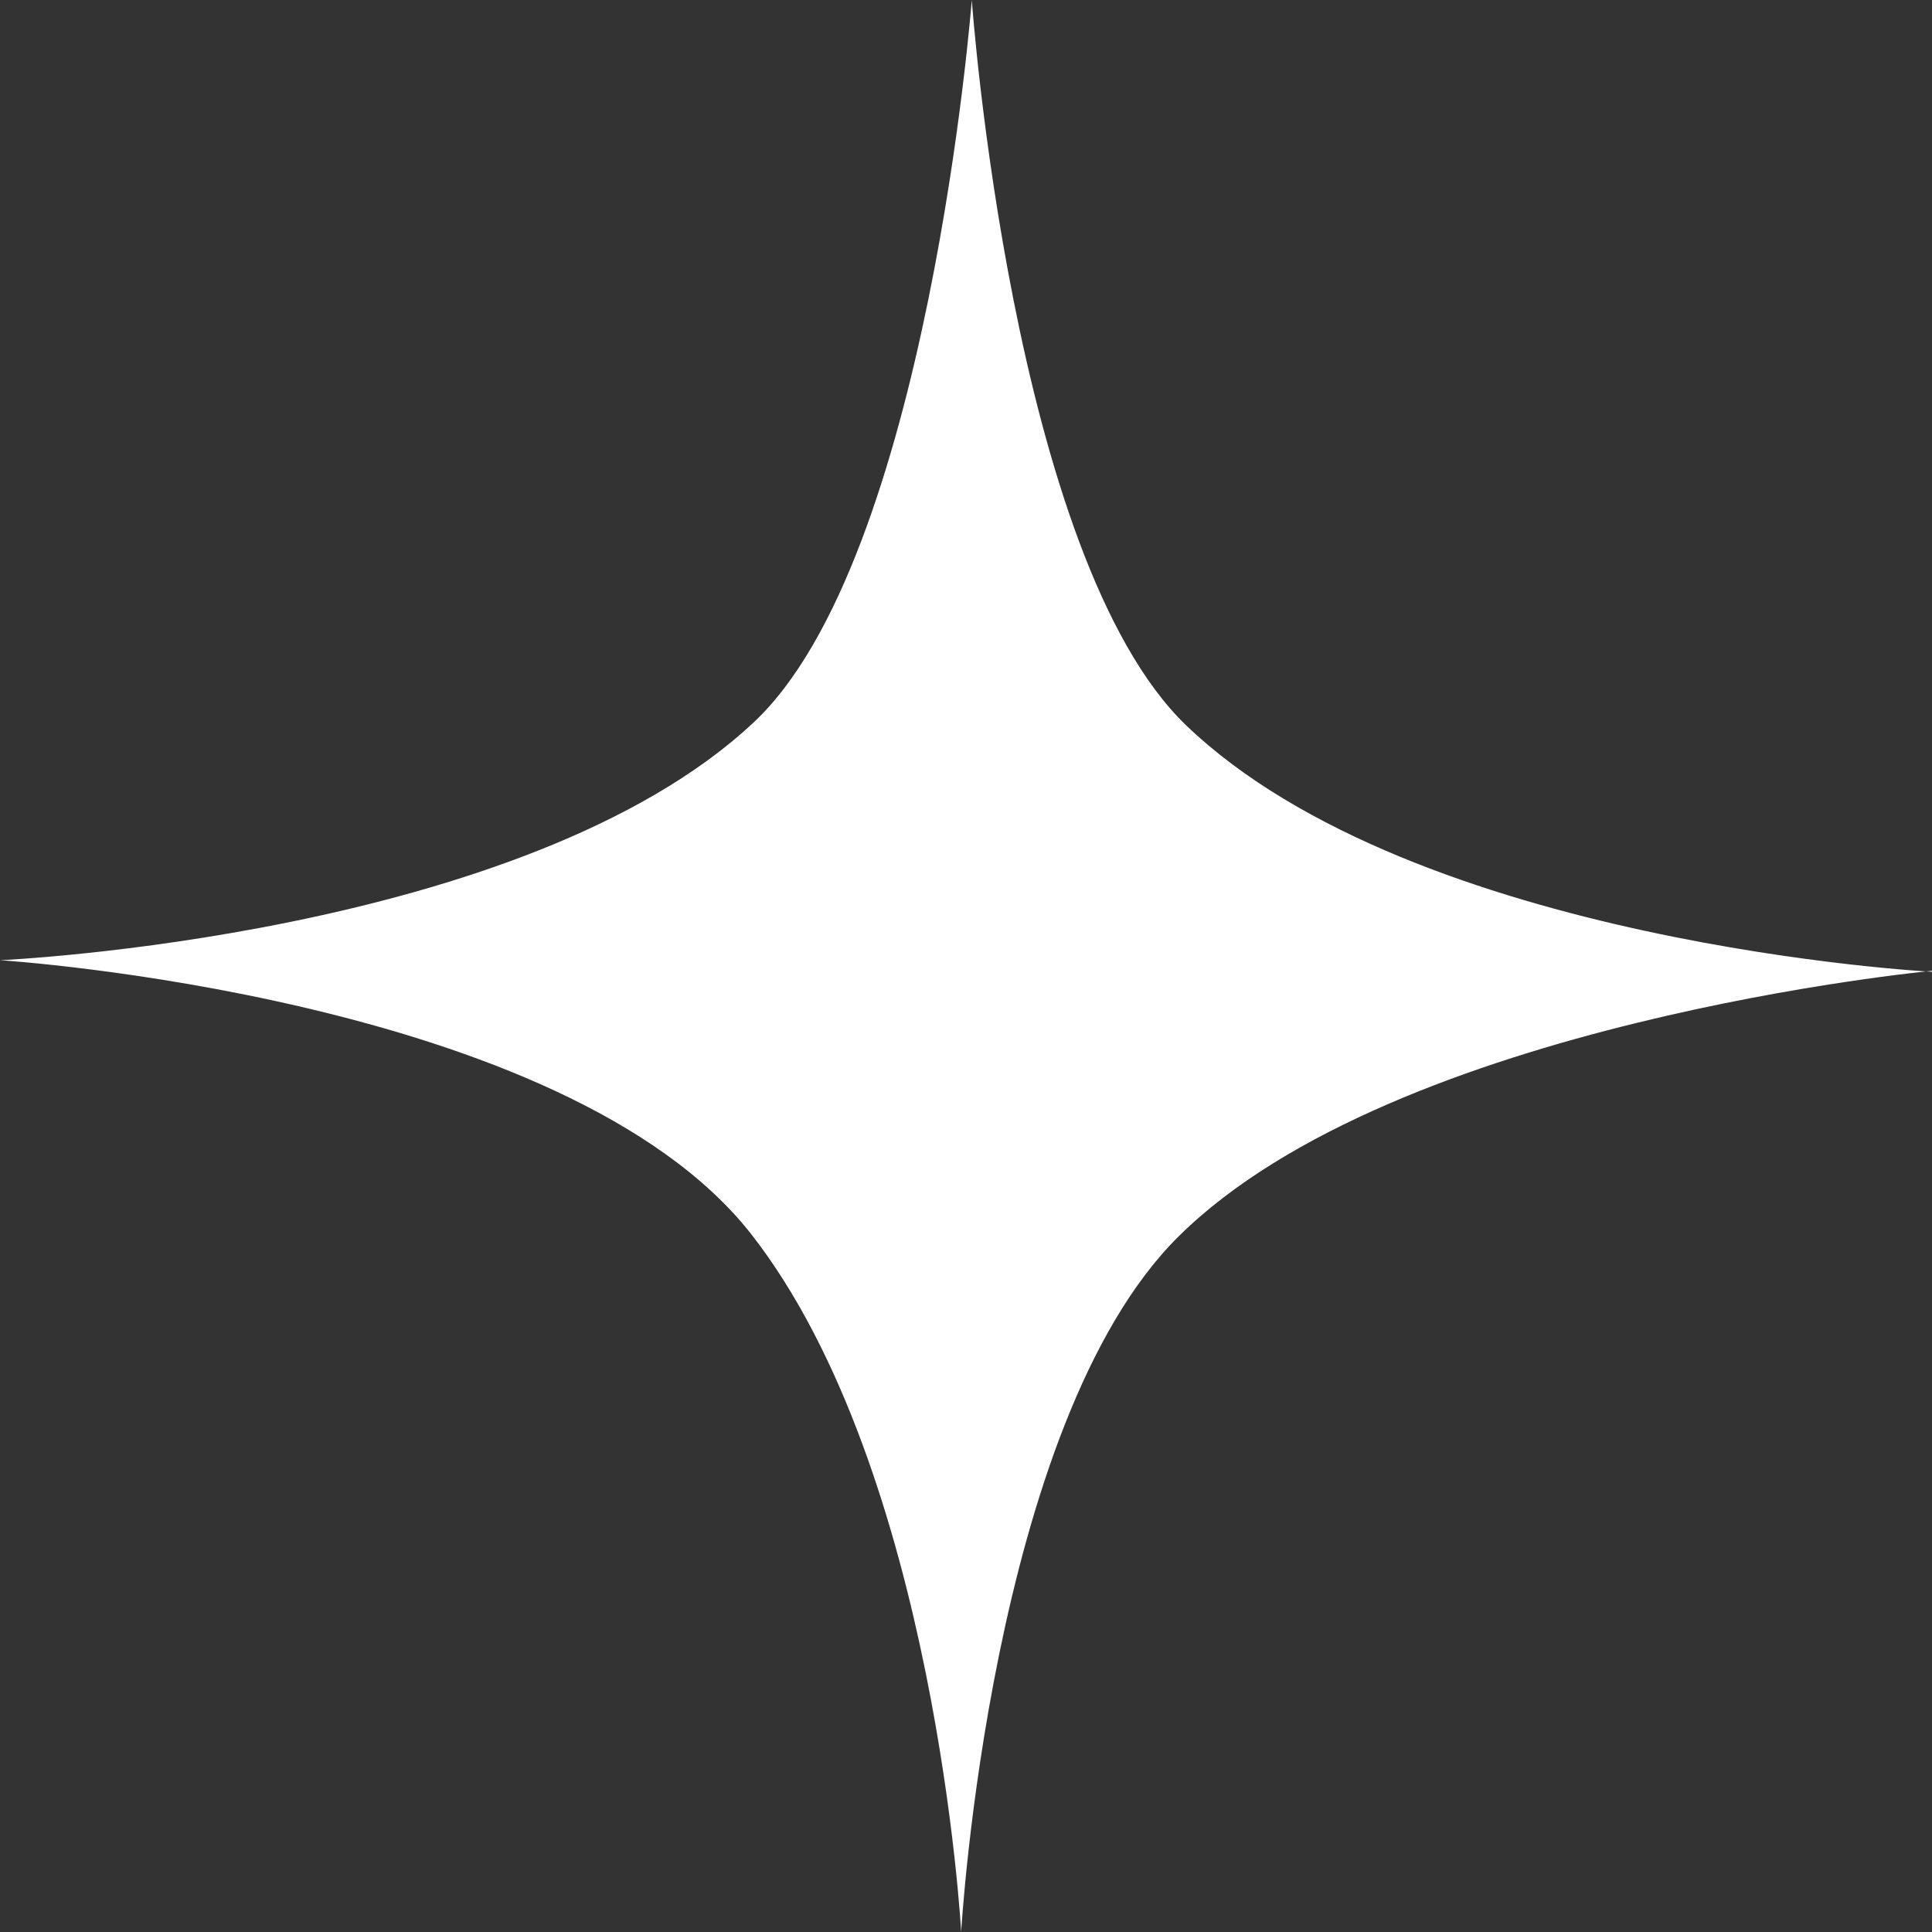 <?xml version="1.0" encoding="UTF-8"?>
<svg id="Layer_1" data-name="Layer 1" xmlns="http://www.w3.org/2000/svg" version="1.1" viewBox="0 0 200 200">
  <rect x="0" y="0" width="200" height="200" fill="#333333" stroke="none"/>
  <defs>
    <style>
      .cls-1 {
        fill: #fff;
        stroke-width: 0px;
      }
    </style>
  </defs>
  <path class="cls-1" d="M200,100.5s-55.5,5.2-78,27.5c-19.5,19.3-22.5,72-22.5,72,0,0-2.6-47.7-21.7-72.2C58.5,103.1,0,99.4,0,99.4c0,0,54.3-2.4,78-24.6C96.1,57.9,100.6,0,100.6,0c0,0,4.1,57.7,22.2,75.1,23.7,22.7,77.2,25.5,77.2,25.5Z"/>
</svg>